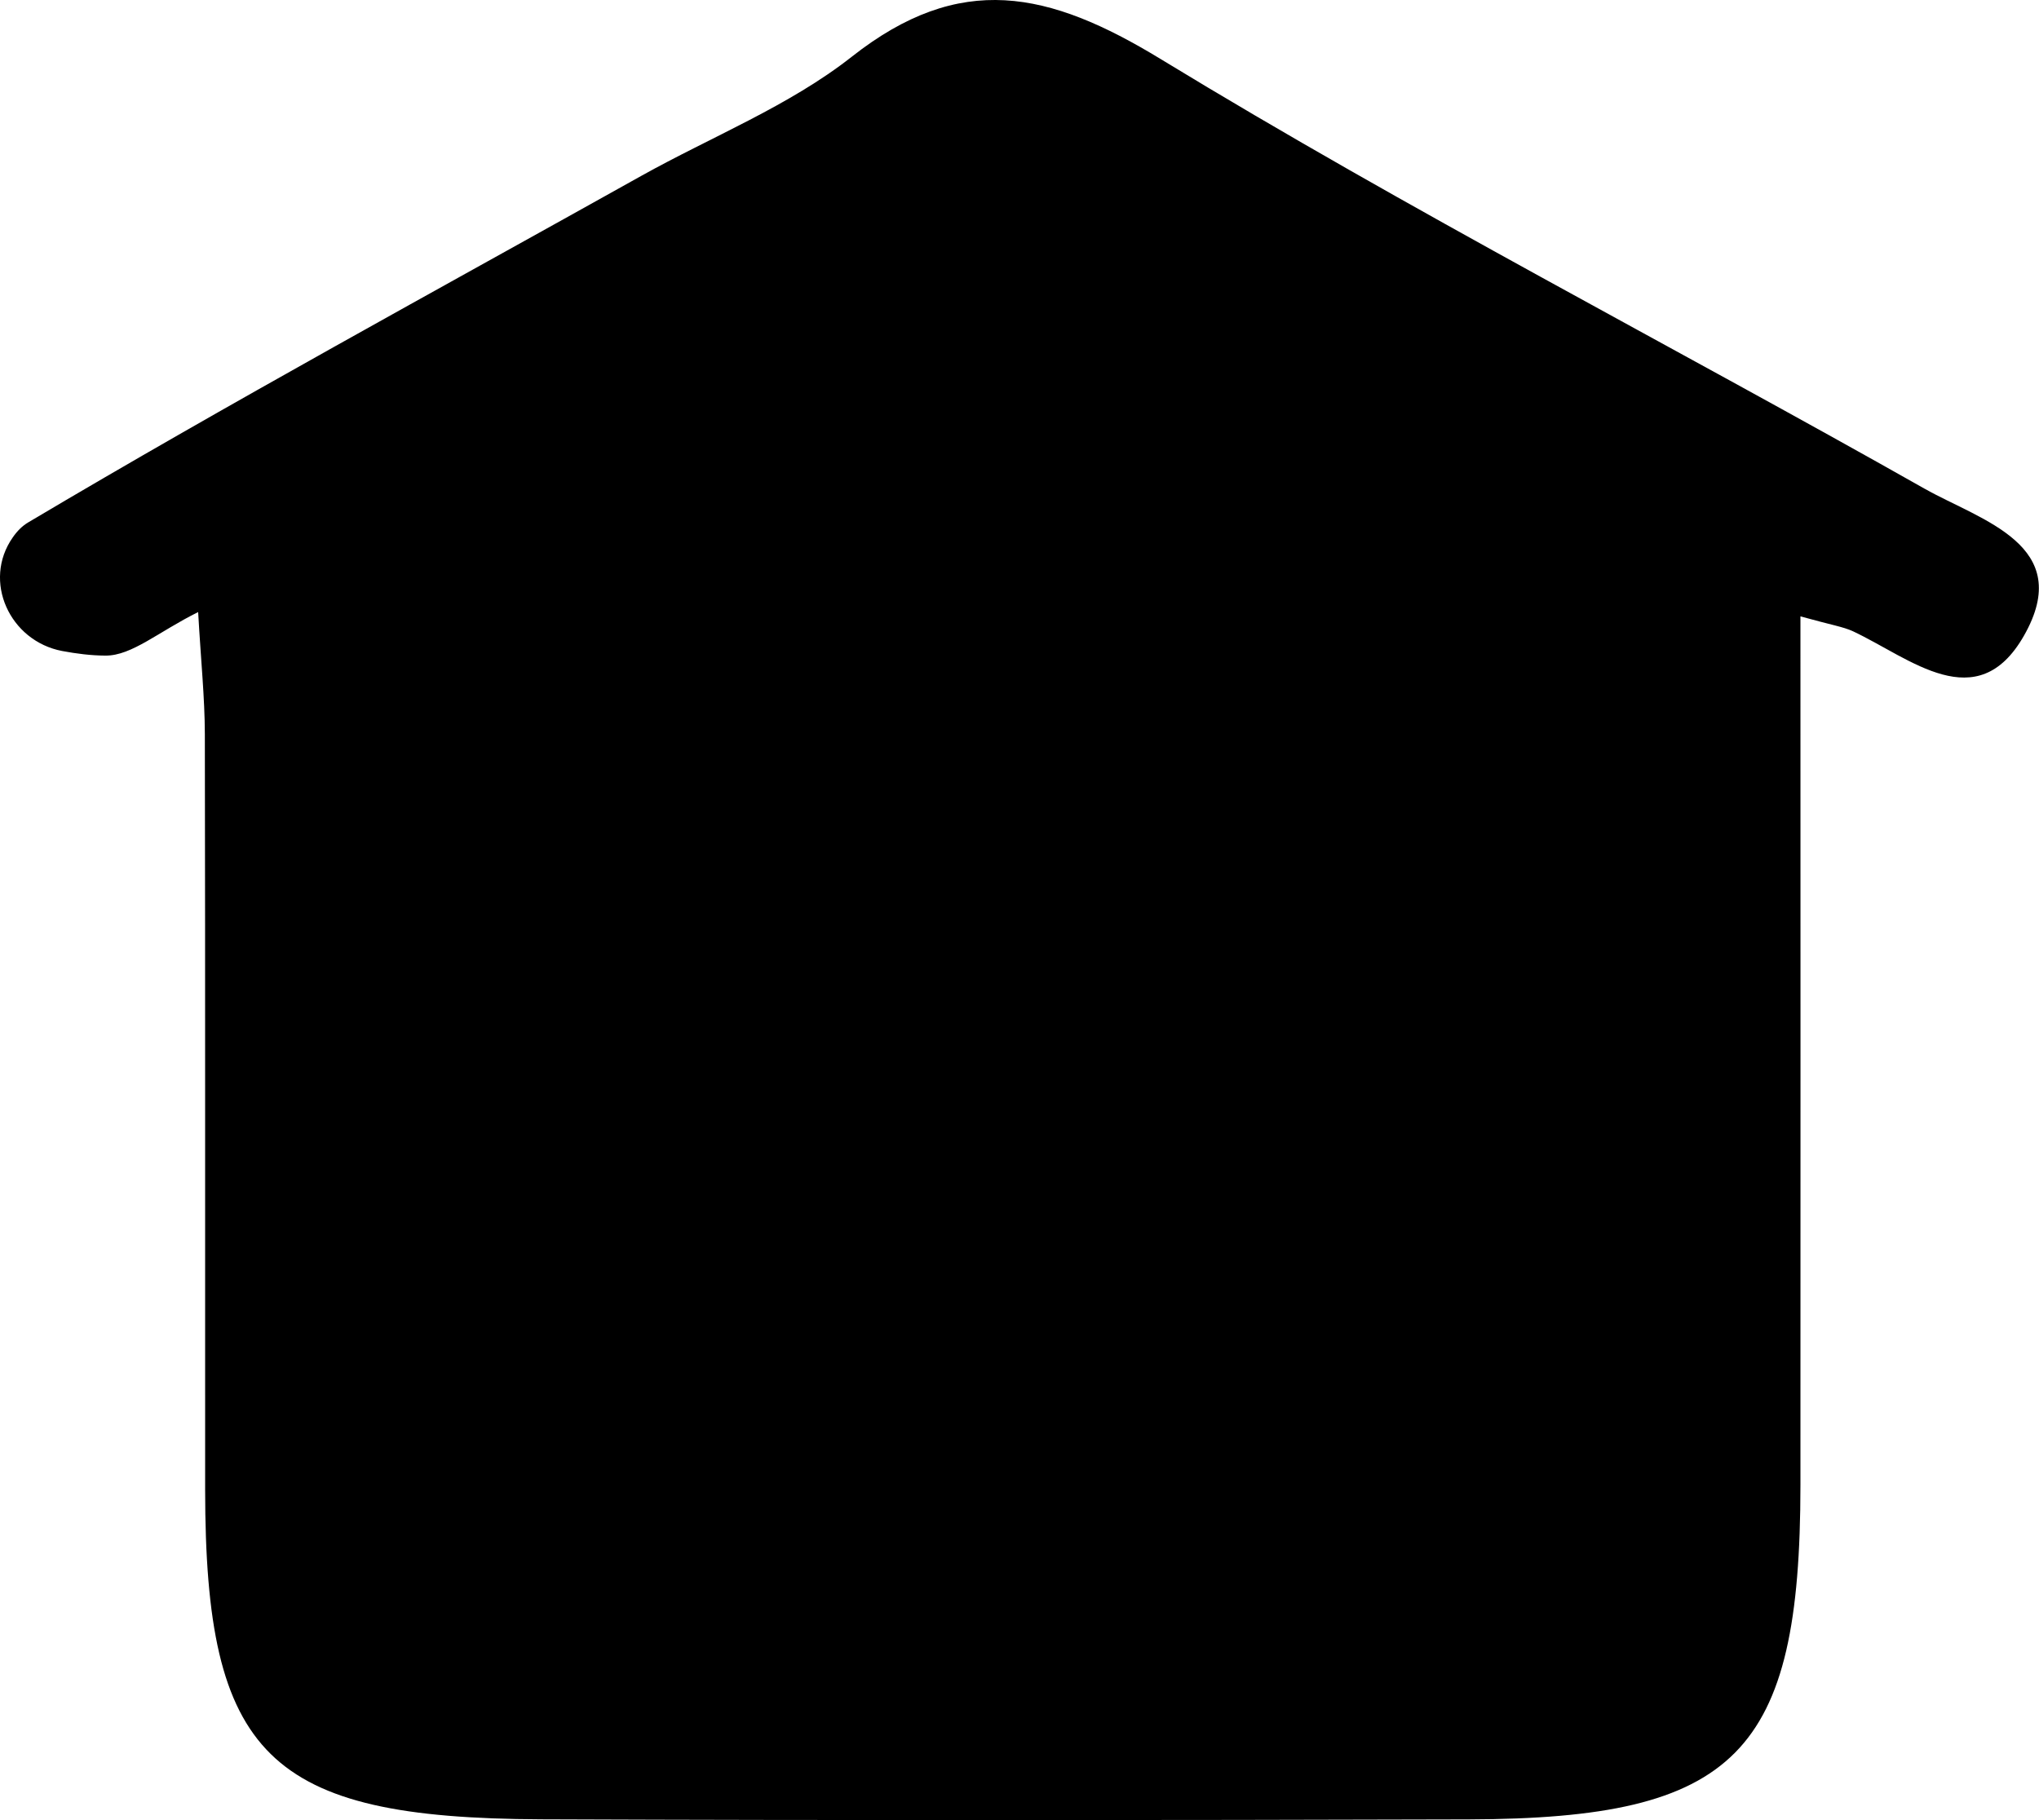 <svg width="28" height="25" viewBox="0 0 28 25" fill="none" xmlns="http://www.w3.org/2000/svg">
<path d="M26.435 6.716C22.941 4.739 19.364 2.899 15.94 0.812C14.4 -0.127 13.185 -0.393 11.697 0.779C10.838 1.455 9.773 1.876 8.804 2.417C5.99 3.99 3.157 5.53 0.388 7.175C0.305 7.224 0.235 7.295 0.175 7.382C-0.244 7.98 0.131 8.805 0.855 8.942C1.053 8.979 1.25 9.004 1.449 9.005C1.81 9.007 2.173 8.679 2.721 8.407C2.759 9.081 2.812 9.583 2.813 10.085C2.82 13.545 2.815 17.004 2.817 20.463C2.819 24.12 3.678 24.974 7.434 24.989C11.679 25.005 15.926 25.002 20.171 24.99C23.847 24.979 24.722 24.088 24.724 20.401C24.726 16.483 24.724 12.566 24.724 8.466C25.154 8.586 25.31 8.608 25.448 8.672C26.232 9.041 27.148 9.86 27.792 8.734C28.505 7.486 27.202 7.149 26.434 6.715L26.435 6.716Z" fill="black"/>
</svg>
